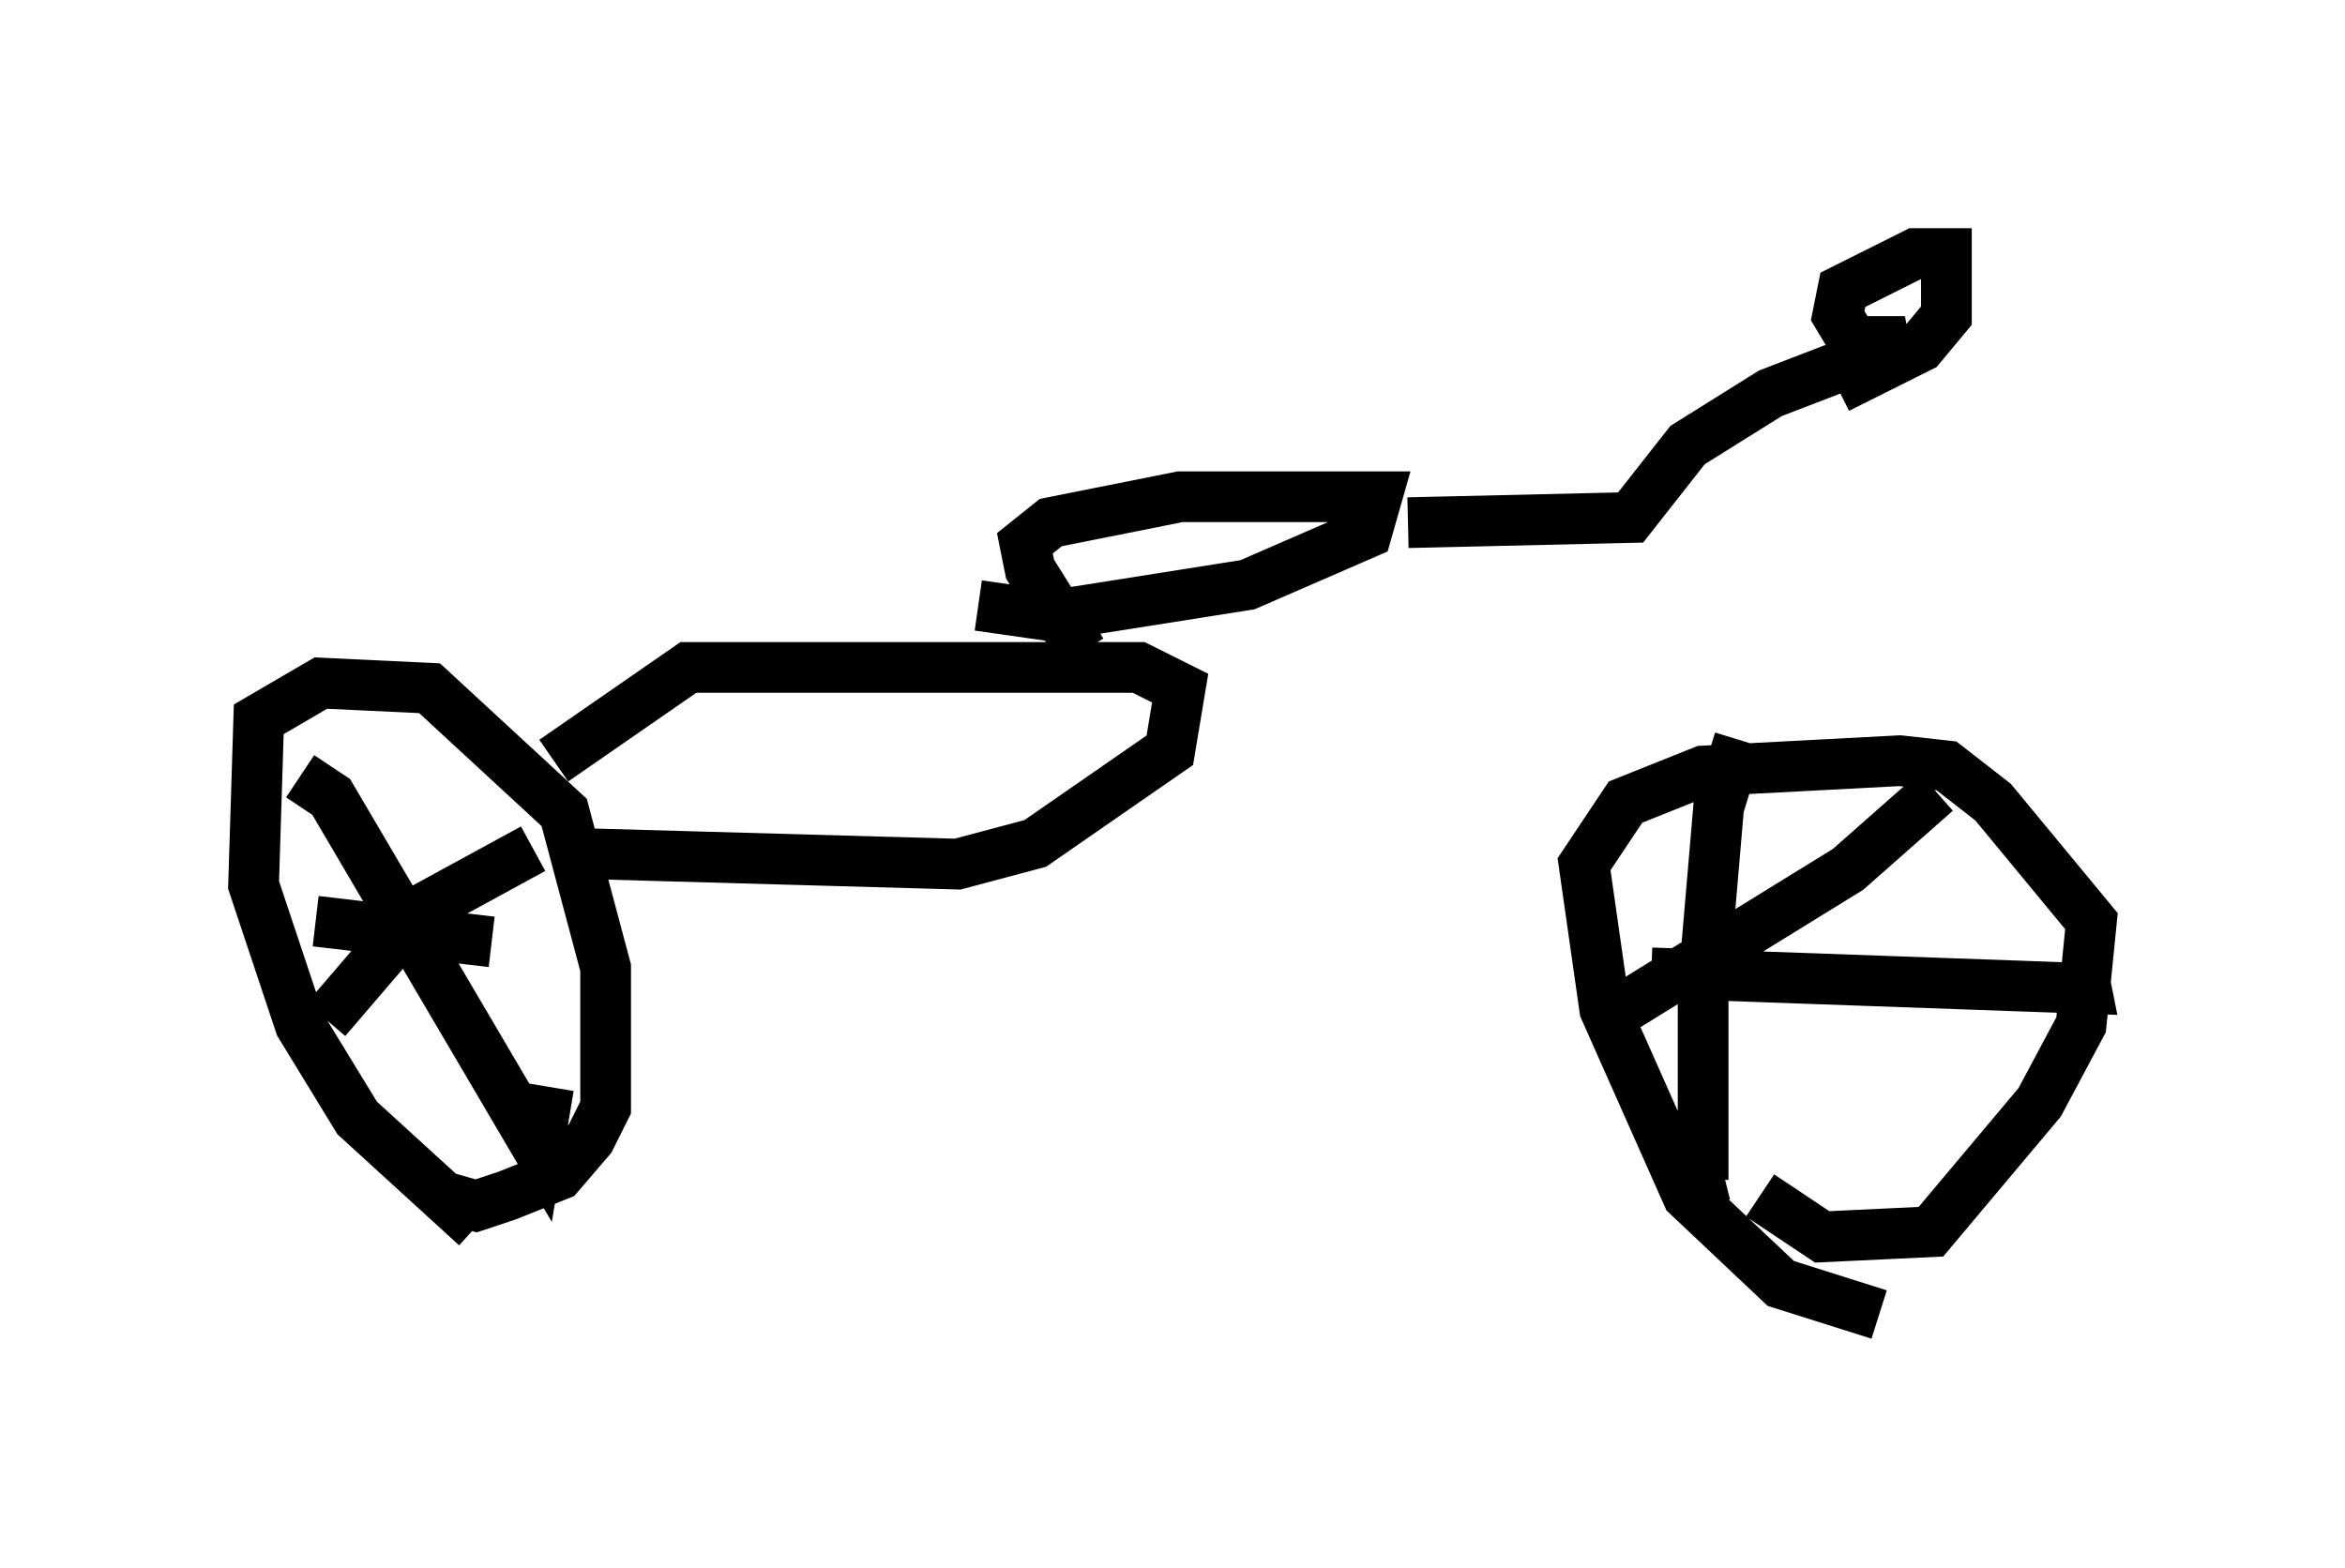 <?xml version="1.0" encoding="utf-8" ?>
<svg baseProfile="full" height="30.927" version="1.1" width="46.24" xmlns="http://www.w3.org/2000/svg" xmlns:ev="http://www.w3.org/2001/xml-events" xmlns:xlink="http://www.w3.org/1999/xlink"><defs /><rect fill="white" height="30.927" width="46.24" x="0" y="0" /><path d="M9.9, 24.294 m-0.51, -0.102 l-2.348, -2.144 -1.123, -1.838 l-0.919, -2.756 0.102, -3.267 l1.225, -0.715 2.144, 0.102 l2.654, 2.45 0.817, 3.063 l0.0, 2.756 -0.306, 0.613 l-0.613, 0.715 -1.021, 0.408 l-0.613, 0.204 -0.715, -0.204 m-2.756, -8.269 l0.613, 0.408 4.083, 6.942 l0.204, -1.225 m-0.306, -4.696 l-2.246, 1.225 -1.838, 2.144 m-0.204, -1.94 l3.471, 0.408 m-1.735, 0.306 l0.0, 0.0 m29.094, 7.044 l-1.94, -0.613 -1.838, -1.735 l-1.633, -3.675 -0.408, -2.858 l0.817, -1.225 1.531, -0.613 l3.879, -0.204 0.919, 0.102 l0.919, 0.715 1.94, 2.348 l-0.204, 2.042 -0.817, 1.531 l-2.144, 2.552 -2.144, 0.102 l-1.225, -0.817 m-2.144, -4.39 l8.575, 0.306 -0.102, -0.51 m-6.738, -4.39 l-0.408, 1.327 -0.306, 3.573 l0.0, 3.777 0.408, -0.102 m4.185, -7.554 l-1.735, 1.531 -4.798, 2.96 m-20.009, -3.267 l7.248, 0.204 1.531, -0.408 l2.654, -1.838 0.204, -1.225 l-0.817, -0.408 -8.881, 0.0 l-2.654, 1.838 m10.413, -2.144 l-1.021, -1.633 -0.102, -0.51 l0.51, -0.408 2.552, -0.51 l3.879, 0.0 -0.204, 0.715 l-2.348, 1.021 -3.879, 0.613 l-1.429, -0.204 m8.473, -1.633 l4.39, -0.102 1.123, -1.429 l1.633, -1.021 2.654, -1.021 l-1.021, 0.0 -0.306, -0.51 l0.102, -0.51 1.429, -0.715 l0.613, 0.0 0.0, 1.225 l-0.51, 0.613 -1.633, 0.817 " fill="none" stroke="black" stroke-width="1" /></svg>